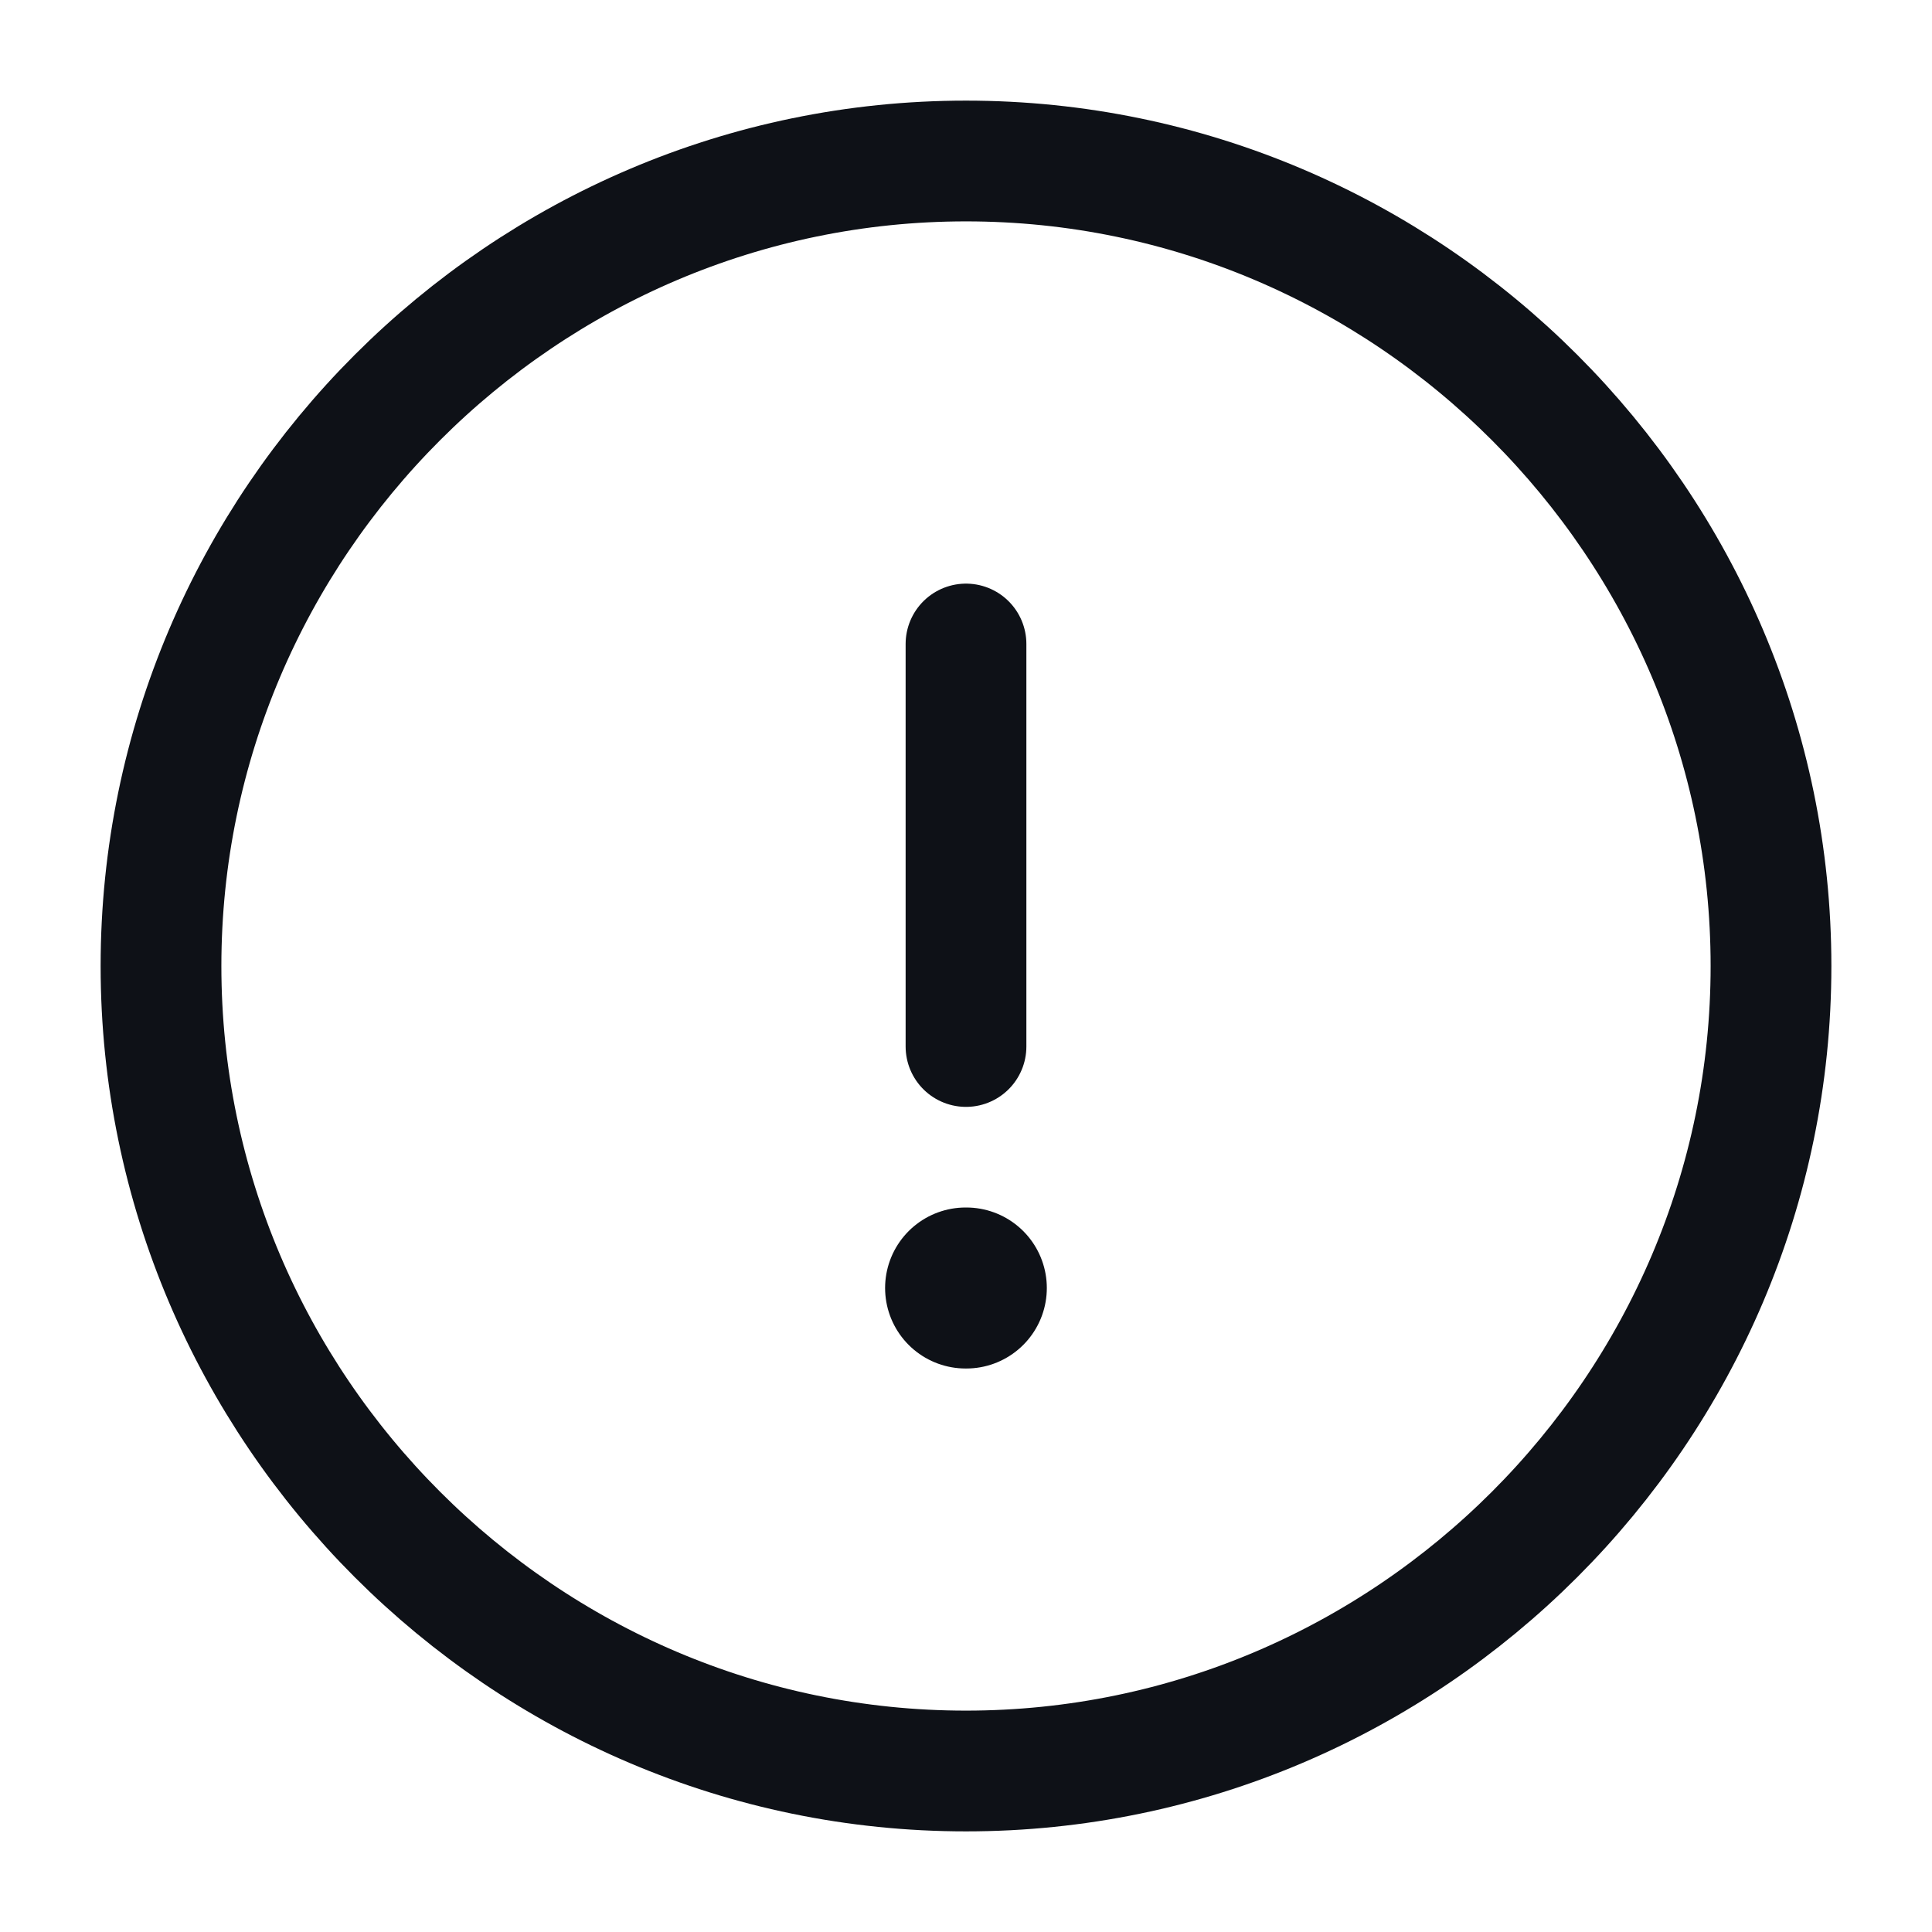 <svg width="24" height="24" viewBox="0 0 24 24" fill="none" xmlns="http://www.w3.org/2000/svg">
<path d="M12 22C17.5 22 22 17.5 22 12C22 6.5 17.5 2 12 2C6.5 2 2 6.5 2 12C2 17.5 6.5 22 12 22Z" stroke="#0E1117" stroke-width="1.5" stroke-linecap="round" stroke-linejoin="round"/>
<path d="M12 8V13" stroke="#0E1117" stroke-width="1.5" stroke-linecap="round" stroke-linejoin="round"/>
<path d="M11.995 16H12.004" stroke="#0E1117" stroke-width="2" stroke-linecap="round" stroke-linejoin="round"/>
</svg>
